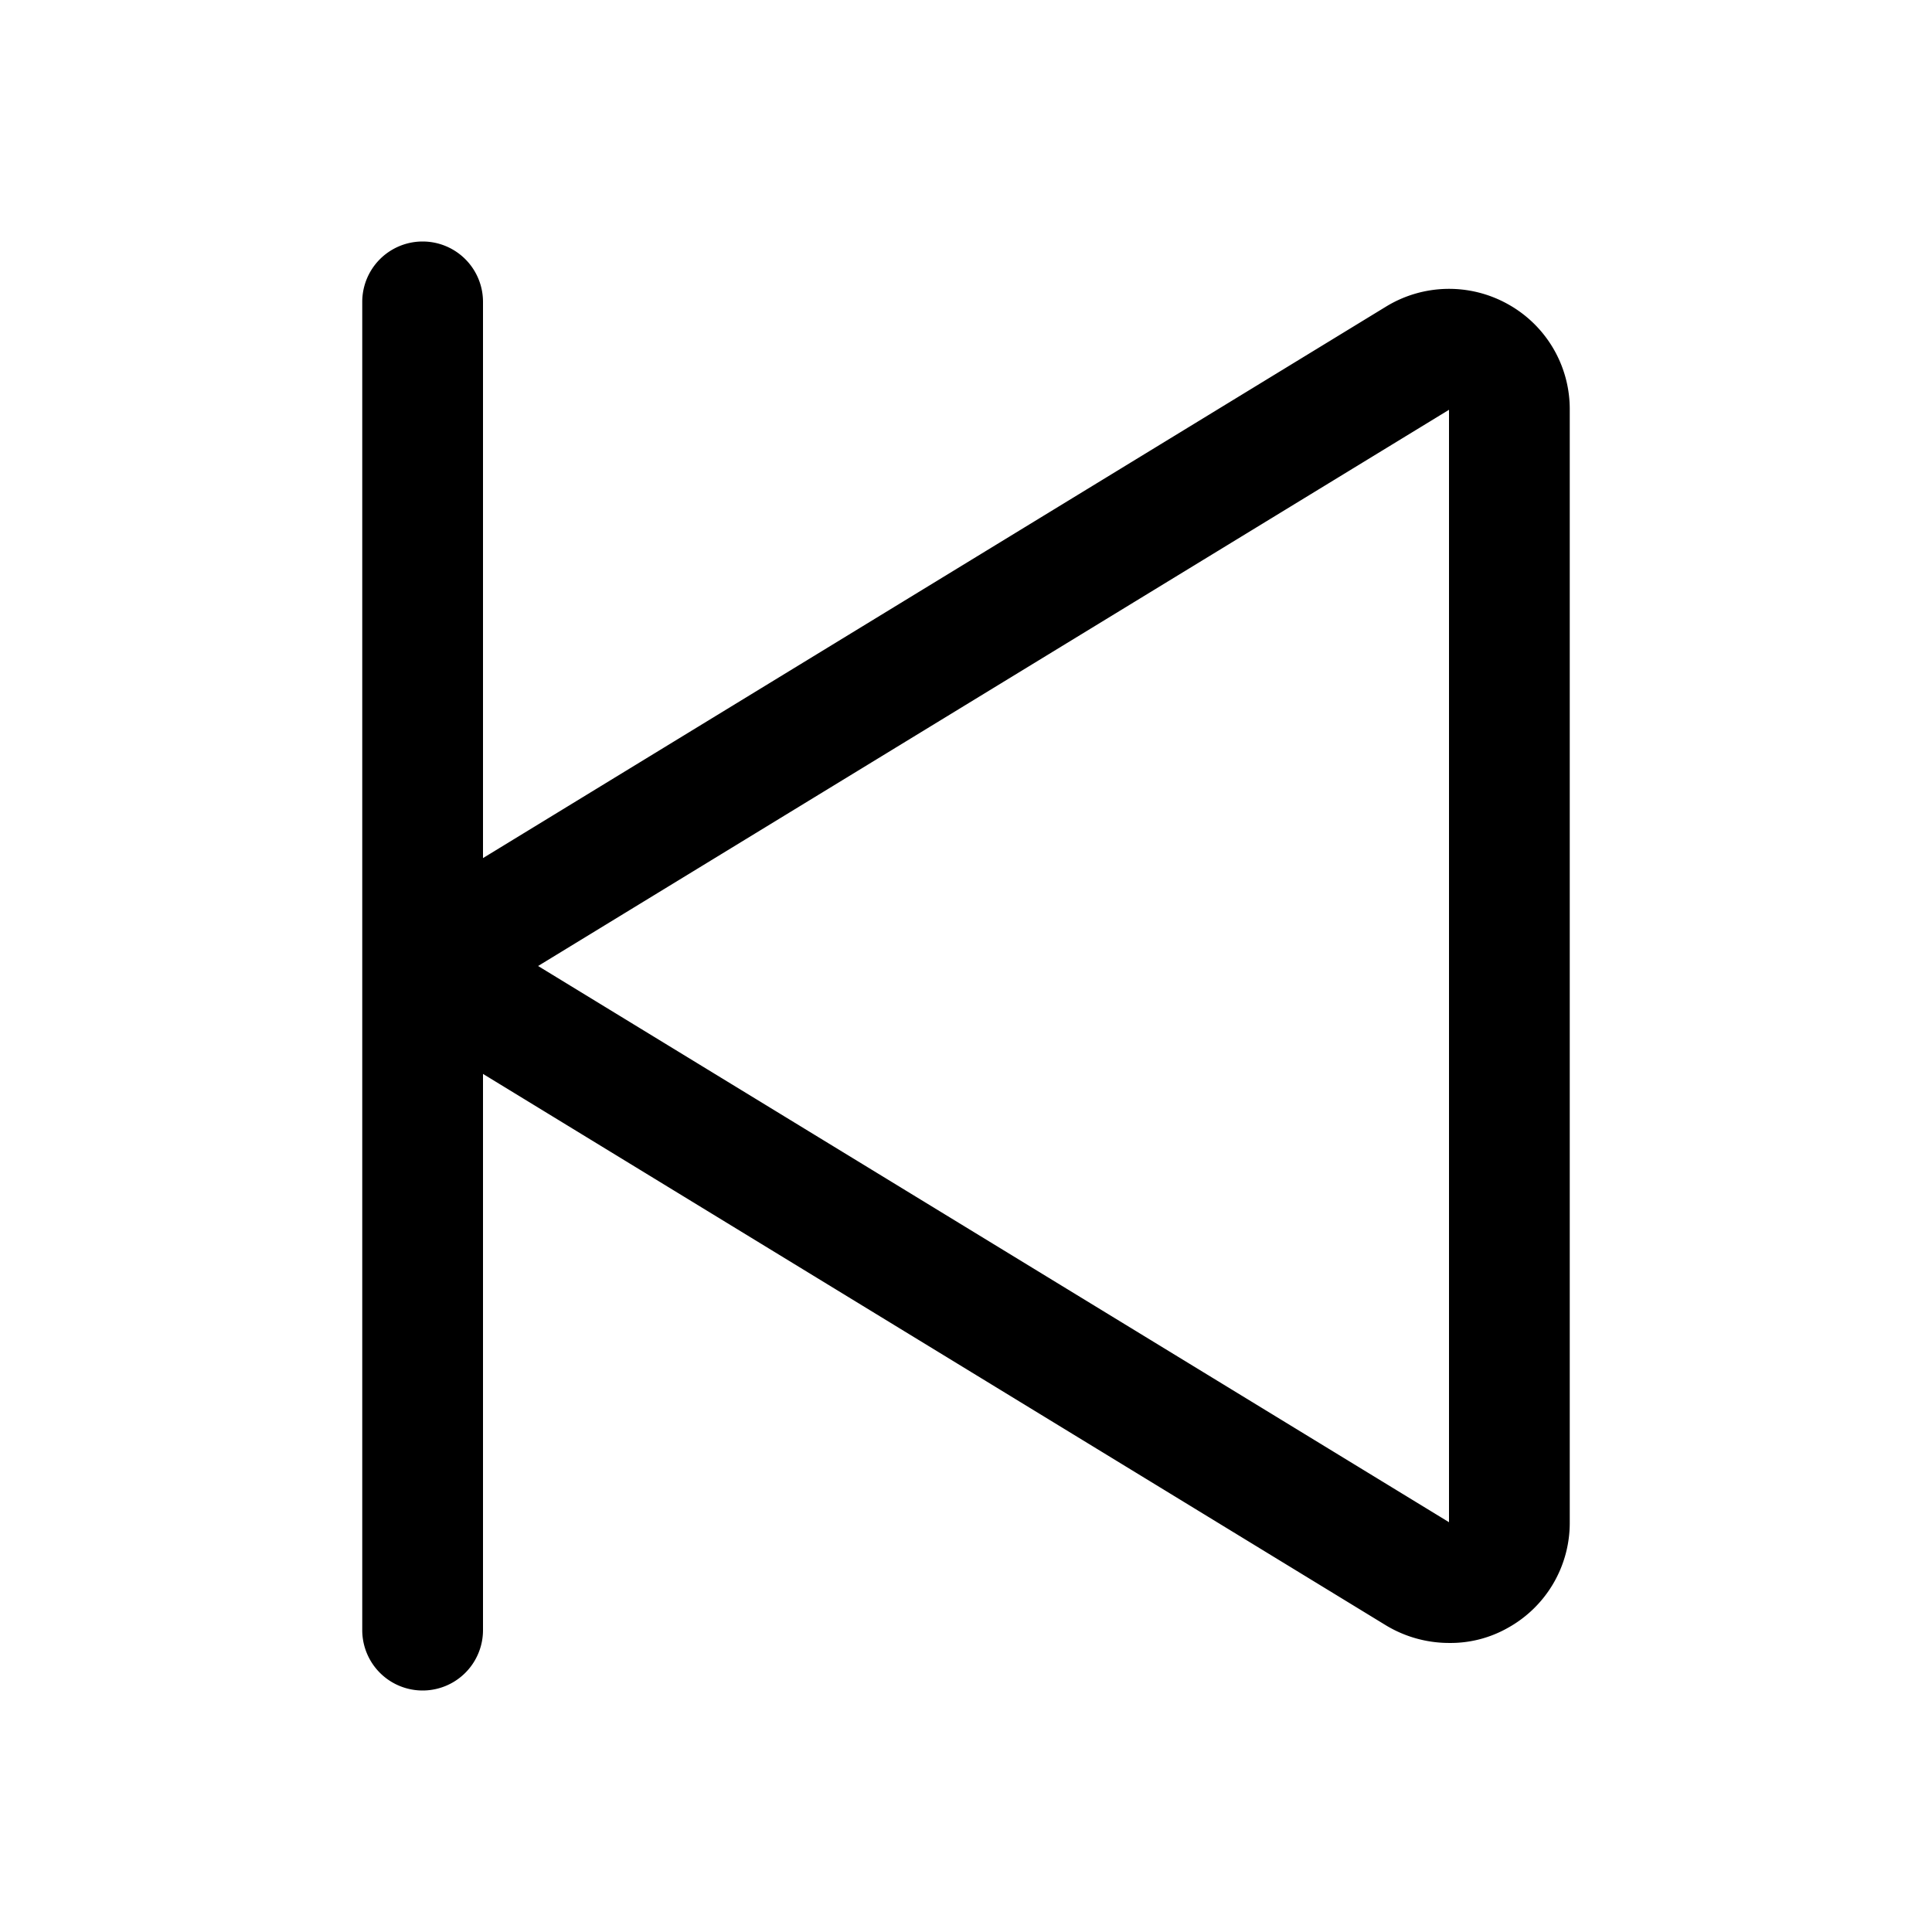 <svg xmlns="http://www.w3.org/2000/svg" viewBox="0 0 256 256" fill="currentColor"><path d="M199.8,40.3a16,16,0,0,0-16.1.3L64,113.7V40a8,8,0,0,0-16,0V216a8,8,0,0,0,16,0V142.3l119.7,73.1a16.2,16.2,0,0,0,8.3,2.3,15.4,15.4,0,0,0,7.8-2,15.9,15.9,0,0,0,8.2-14V54.3A15.9,15.9,0,0,0,199.8,40.3ZM192,201.7,71.3,128h0L192,54.3Z"/></svg>